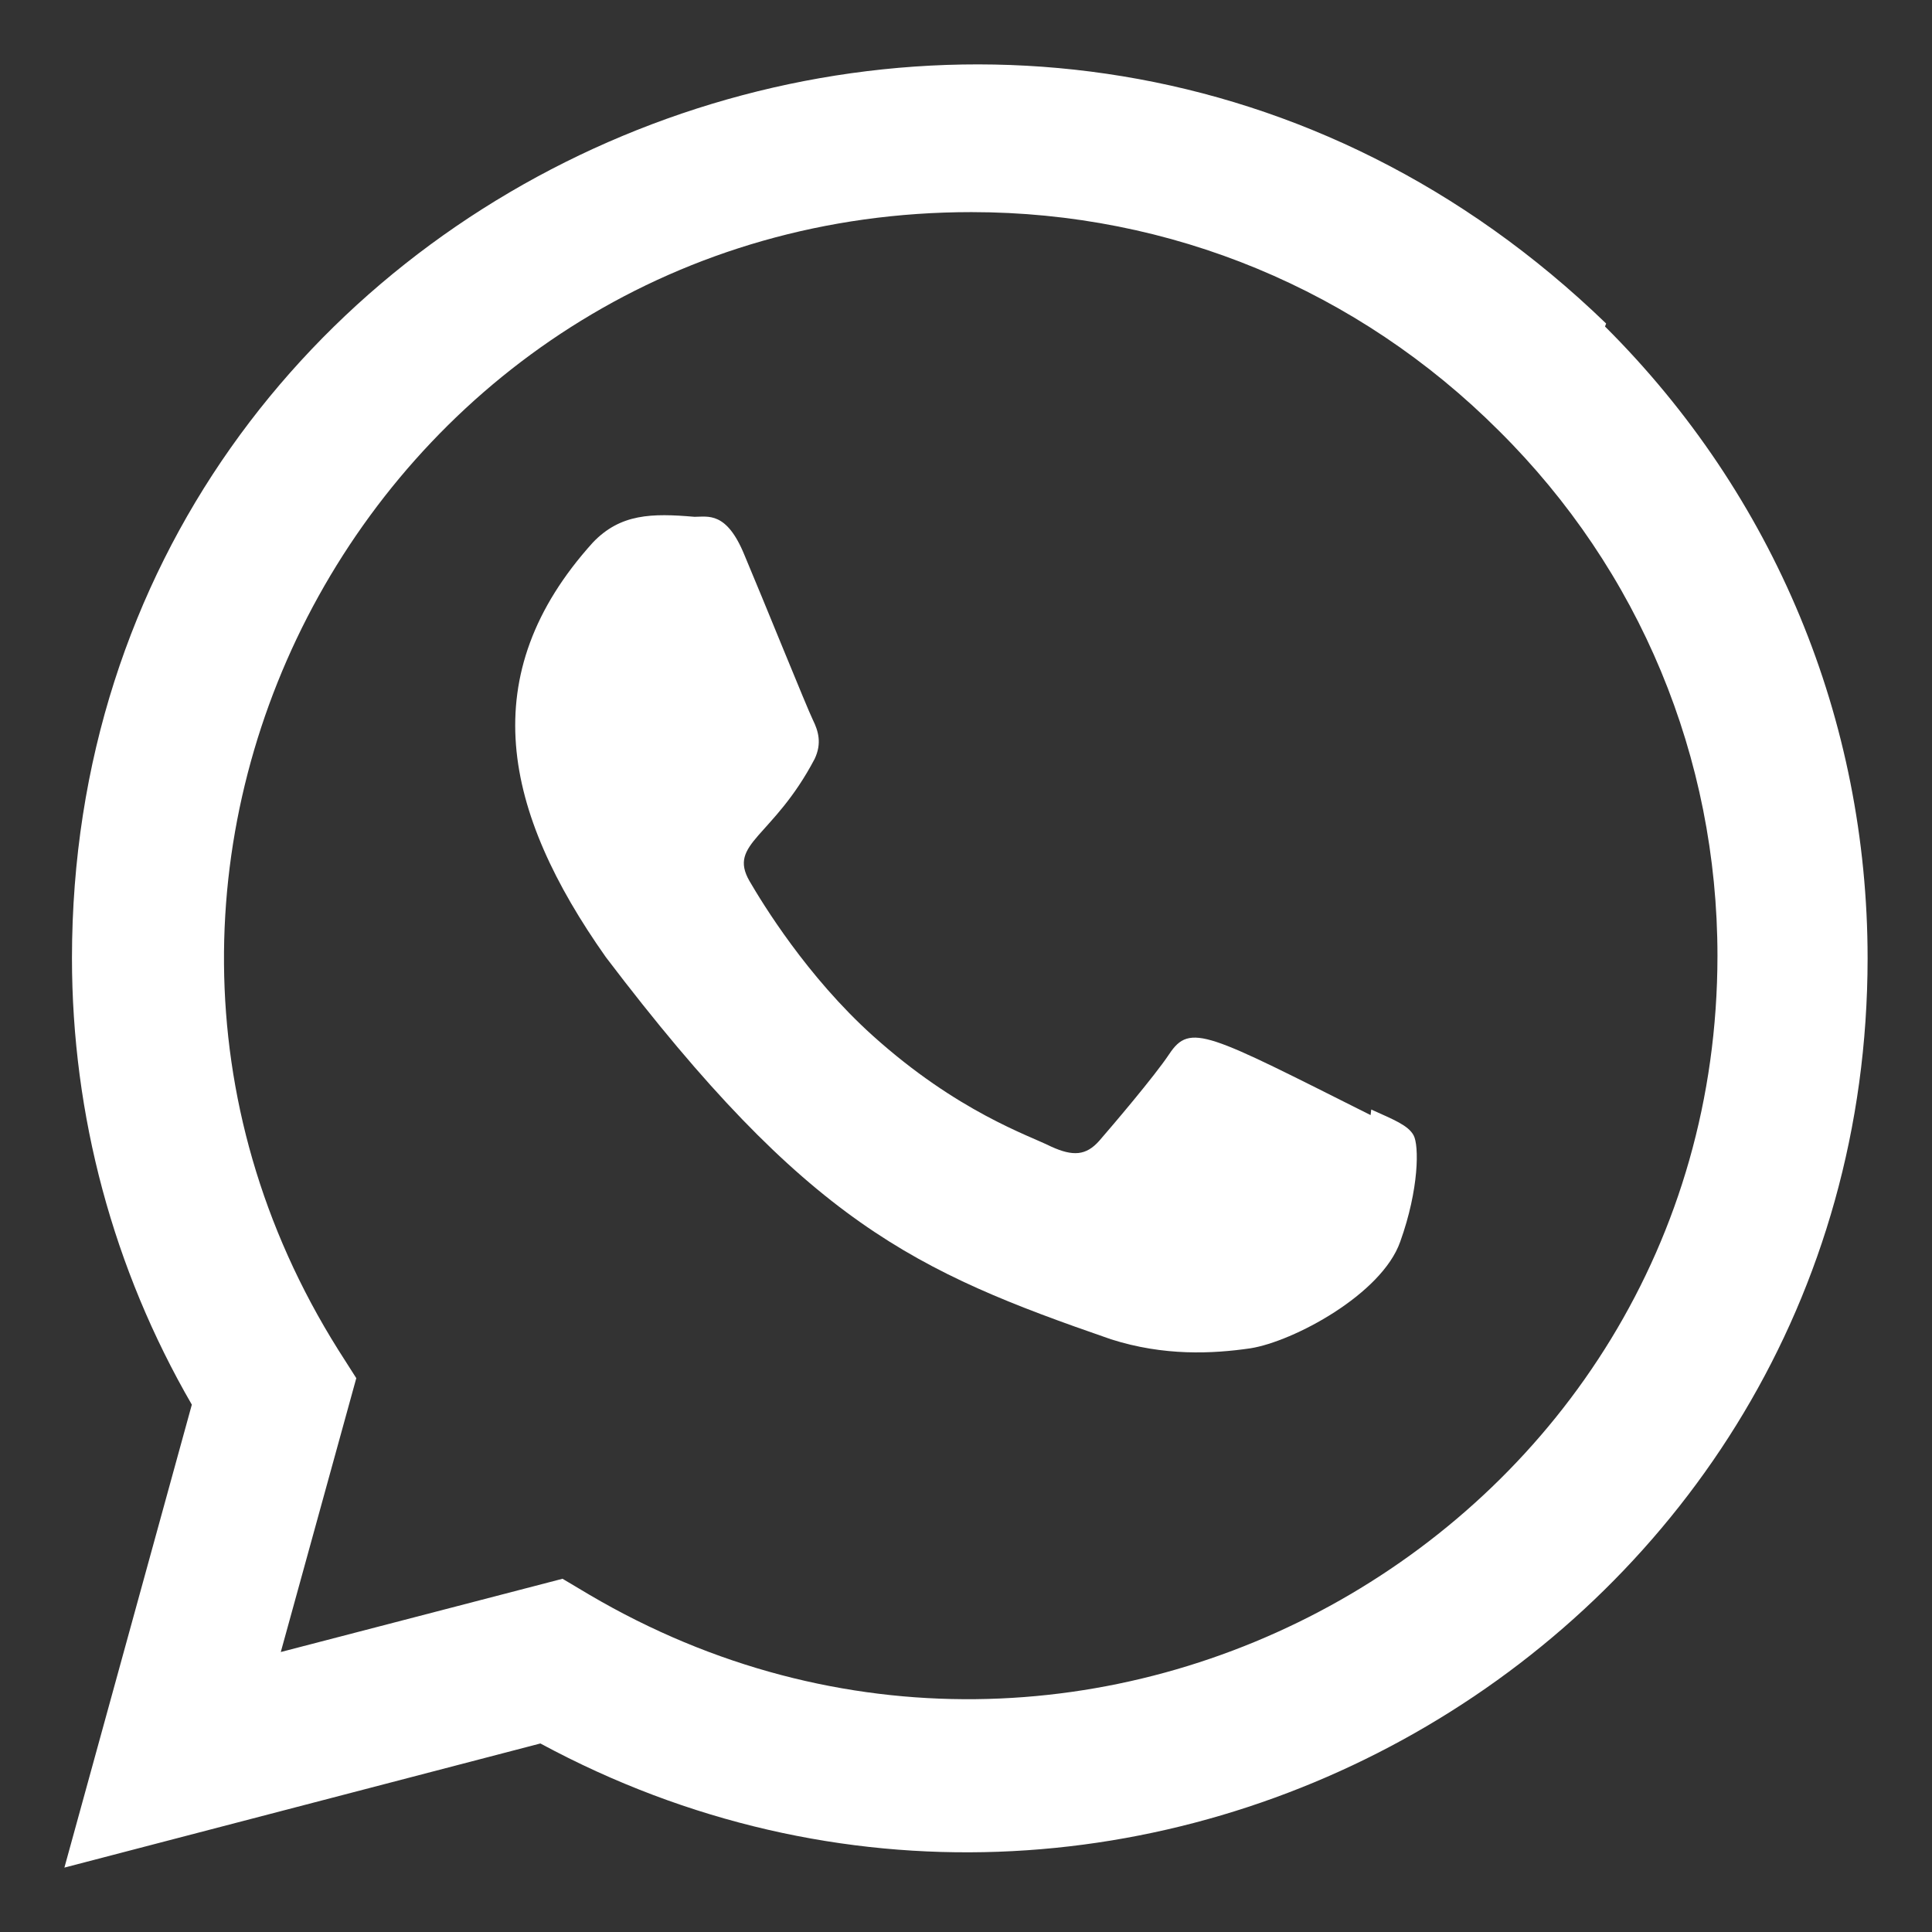 <svg width="24" height="24" viewBox="0 0 24 24" fill="none" xmlns="http://www.w3.org/2000/svg">
<rect x="0" y="0" width="24" height="24" fill="#333333" stroke="none"/>
<g id="whatsapp (1) 2" clip-path="url(#clip0_165_210)">
<path id="Vector" d="M17.034 13.783L17.026 13.852C14.998 12.835 14.786 12.7 14.524 13.095C14.342 13.369 13.813 13.99 13.653 14.174C13.492 14.354 13.331 14.368 13.057 14.243C12.781 14.104 11.893 13.812 10.841 12.865C10.022 12.127 9.472 11.222 9.31 10.944C9.04 10.474 9.605 10.407 10.12 9.427C10.212 9.232 10.165 9.079 10.097 8.941C10.028 8.802 9.477 7.437 9.247 6.893C9.025 6.351 8.797 6.42 8.627 6.42C8.096 6.374 7.707 6.381 7.365 6.739C5.877 8.386 6.252 10.084 7.526 11.89C10.029 15.187 11.362 15.794 13.801 16.637C14.459 16.847 15.06 16.818 15.534 16.749C16.064 16.665 17.164 16.08 17.394 15.425C17.629 14.771 17.629 14.228 17.56 14.103C17.492 13.978 17.311 13.908 17.034 13.783Z" fill="white"/>
<path id="Vector_2" d="M19.952 4.019C12.776 -2.918 0.899 2.114 0.894 11.9C0.894 13.857 1.407 15.764 2.383 17.449L0.8 23.2L6.713 21.658C14.091 25.643 23.196 20.352 23.2 11.906C23.2 8.942 22.043 6.152 19.938 4.056L19.952 4.019ZM21.335 11.875C21.33 18.999 13.509 23.448 7.324 19.812L6.988 19.612L3.488 20.522L4.426 17.12L4.203 16.77C0.354 10.643 4.776 2.635 12.067 2.635C14.544 2.635 16.869 3.601 18.62 5.351C20.37 7.086 21.335 9.411 21.335 11.875Z" fill="white"/>
</g>
<defs>
<clipPath id="clip0_165_210">
<rect width="24" height="24" fill="white"/>
</clipPath>
</defs>
</svg>
